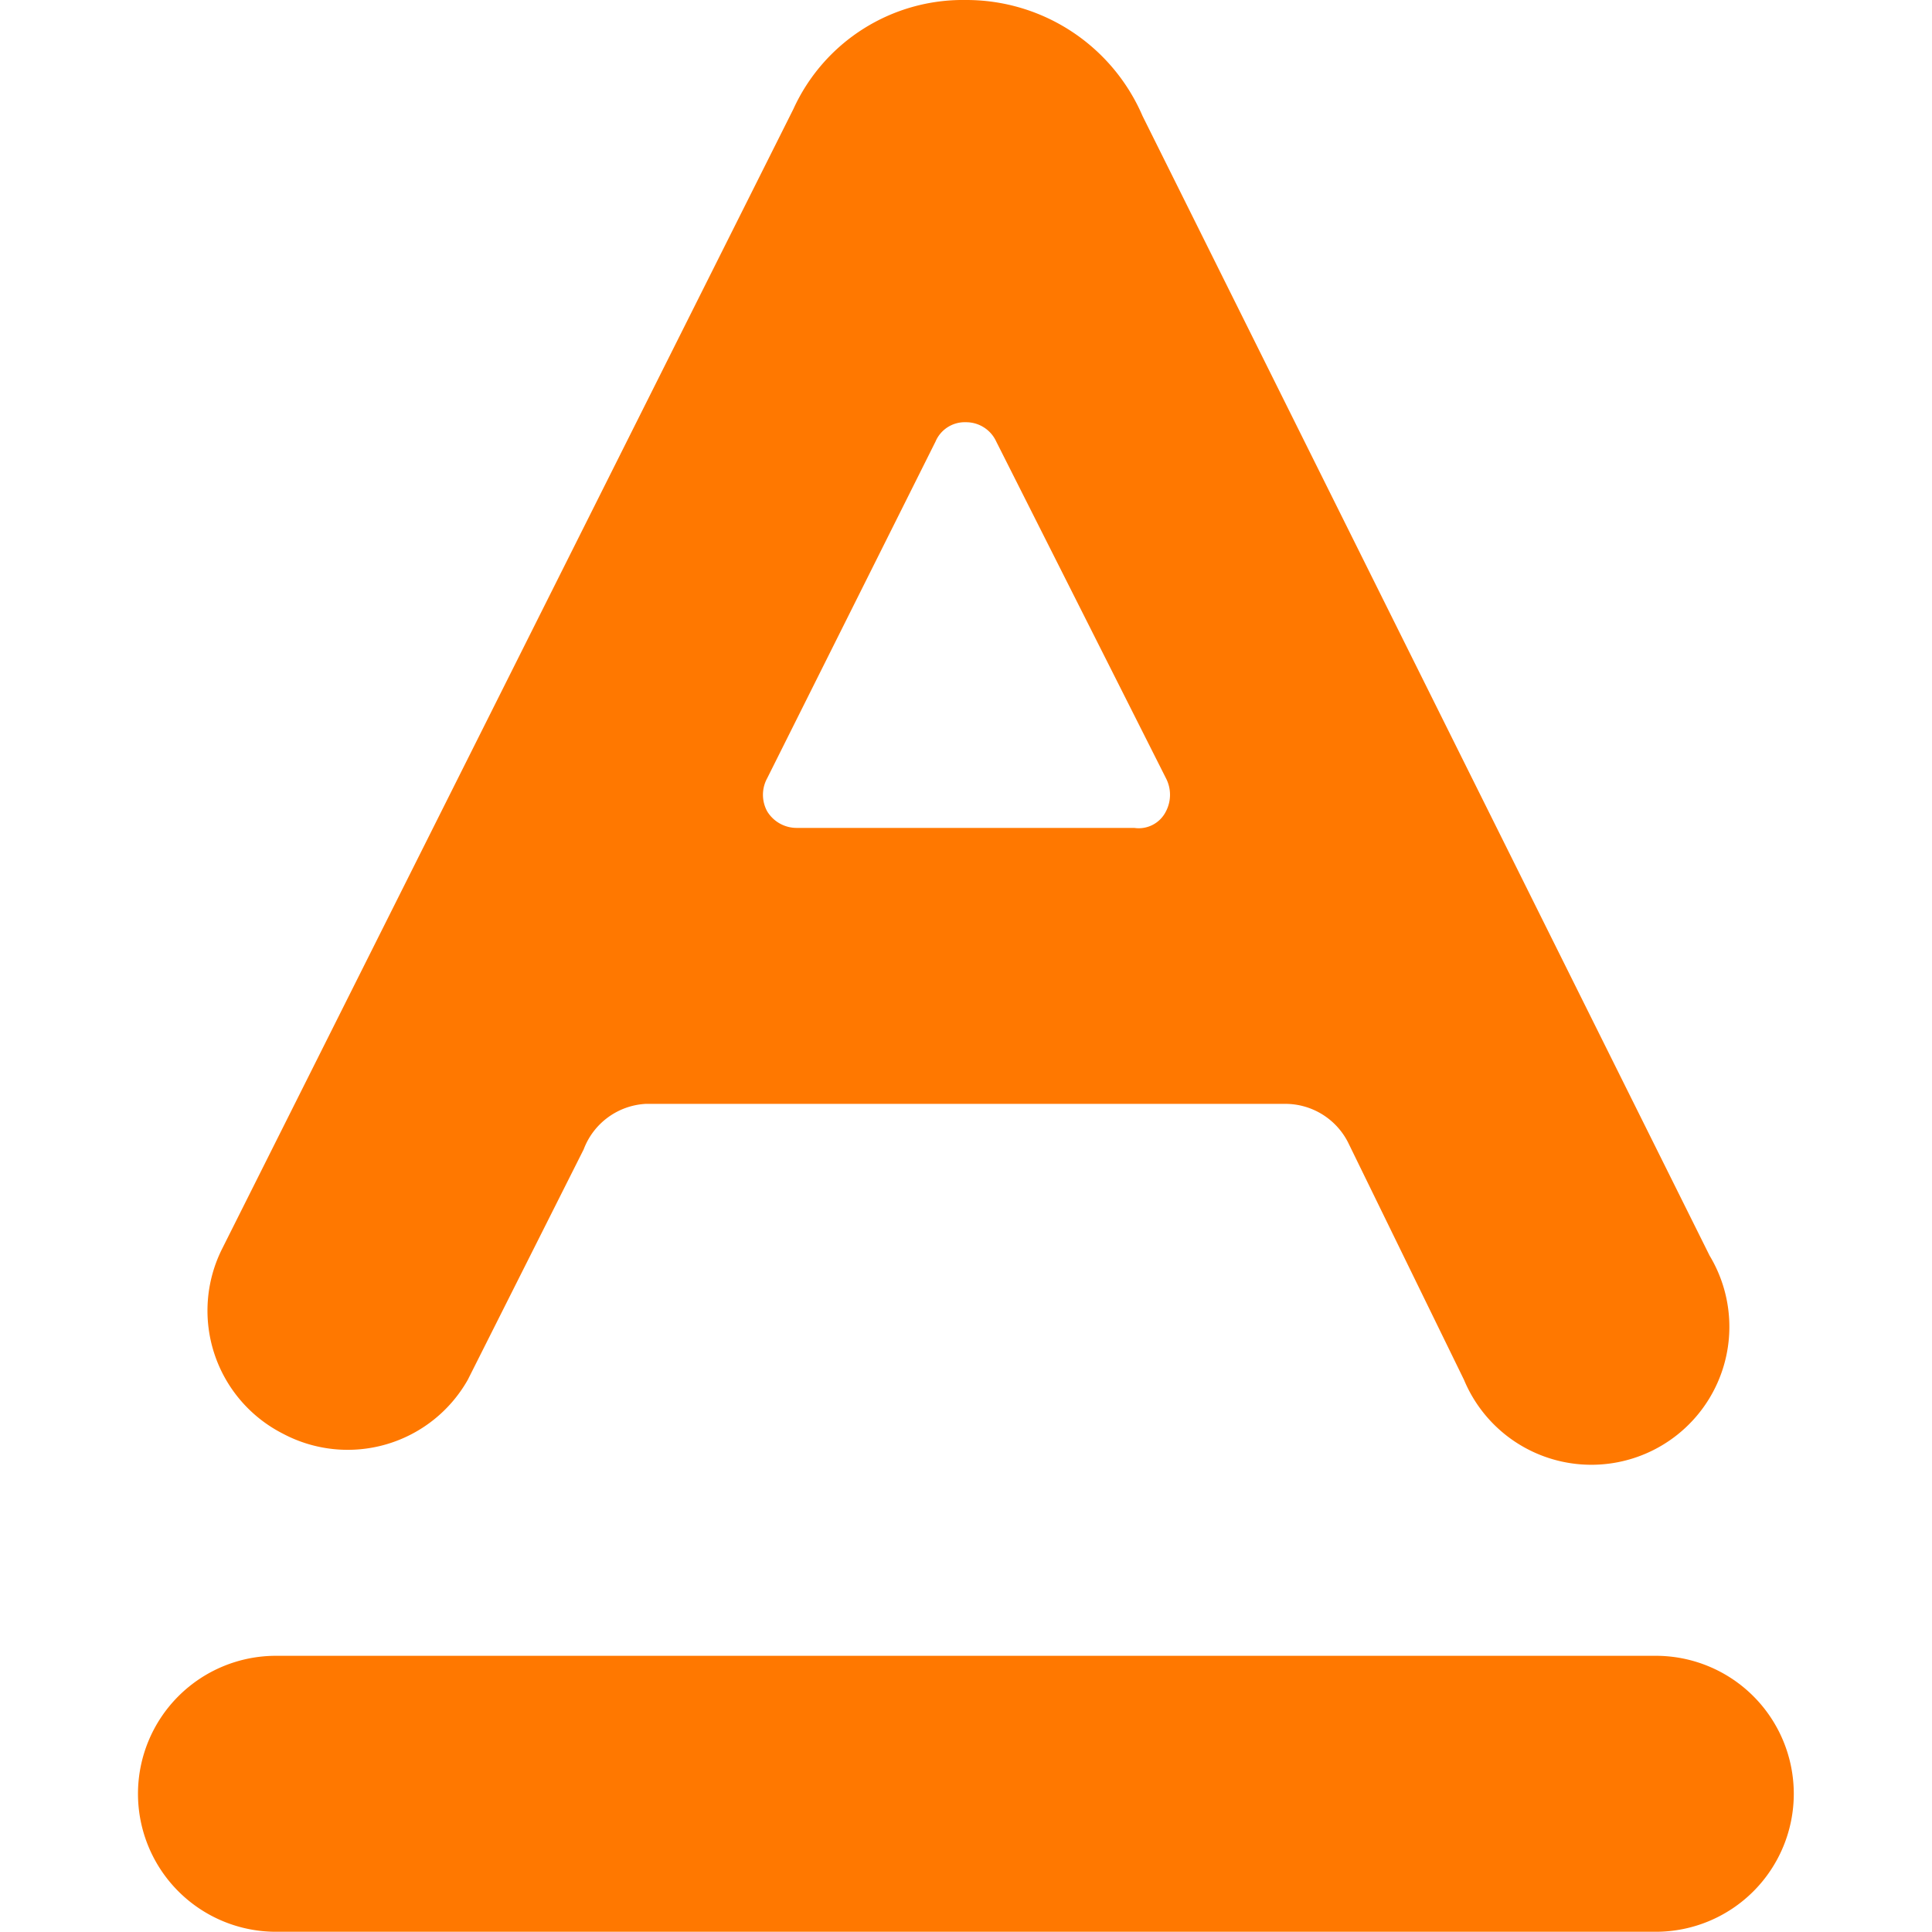 <svg xmlns="http://www.w3.org/2000/svg" viewBox="0 0 50 50">
  
<g transform="matrix(3.571,0,0,3.571,0,0)"><g>
    <path d="M12,12H2a1,1,0,0,0,0,2H12a1,1,0,0,0,0-2Z" style="fill:  #FF7800"></path>
    <path d="M2.05,10.39A1,1,0,0,0,3.39,10l.84-1.67A.51.51,0,0,1,4.68,8H9.32a.51.51,0,0,1,.45.28L10.61,10a1,1,0,1,0,1.78-.9L8.28.84A1.39,1.39,0,0,0,7,0,1.35,1.35,0,0,0,5.75.79L1.61,9.05A1,1,0,0,0,2.05,10.39ZM6.78,3.2A.23.23,0,0,1,7,3.06a.24.24,0,0,1,.22.14L8.45,5.64a.26.26,0,0,1,0,.24A.22.22,0,0,1,8.22,6H5.78a.25.25,0,0,1-.22-.12.25.25,0,0,1,0-.24Z" style="fill:  #FF7800"></path>
  </g></g></svg>